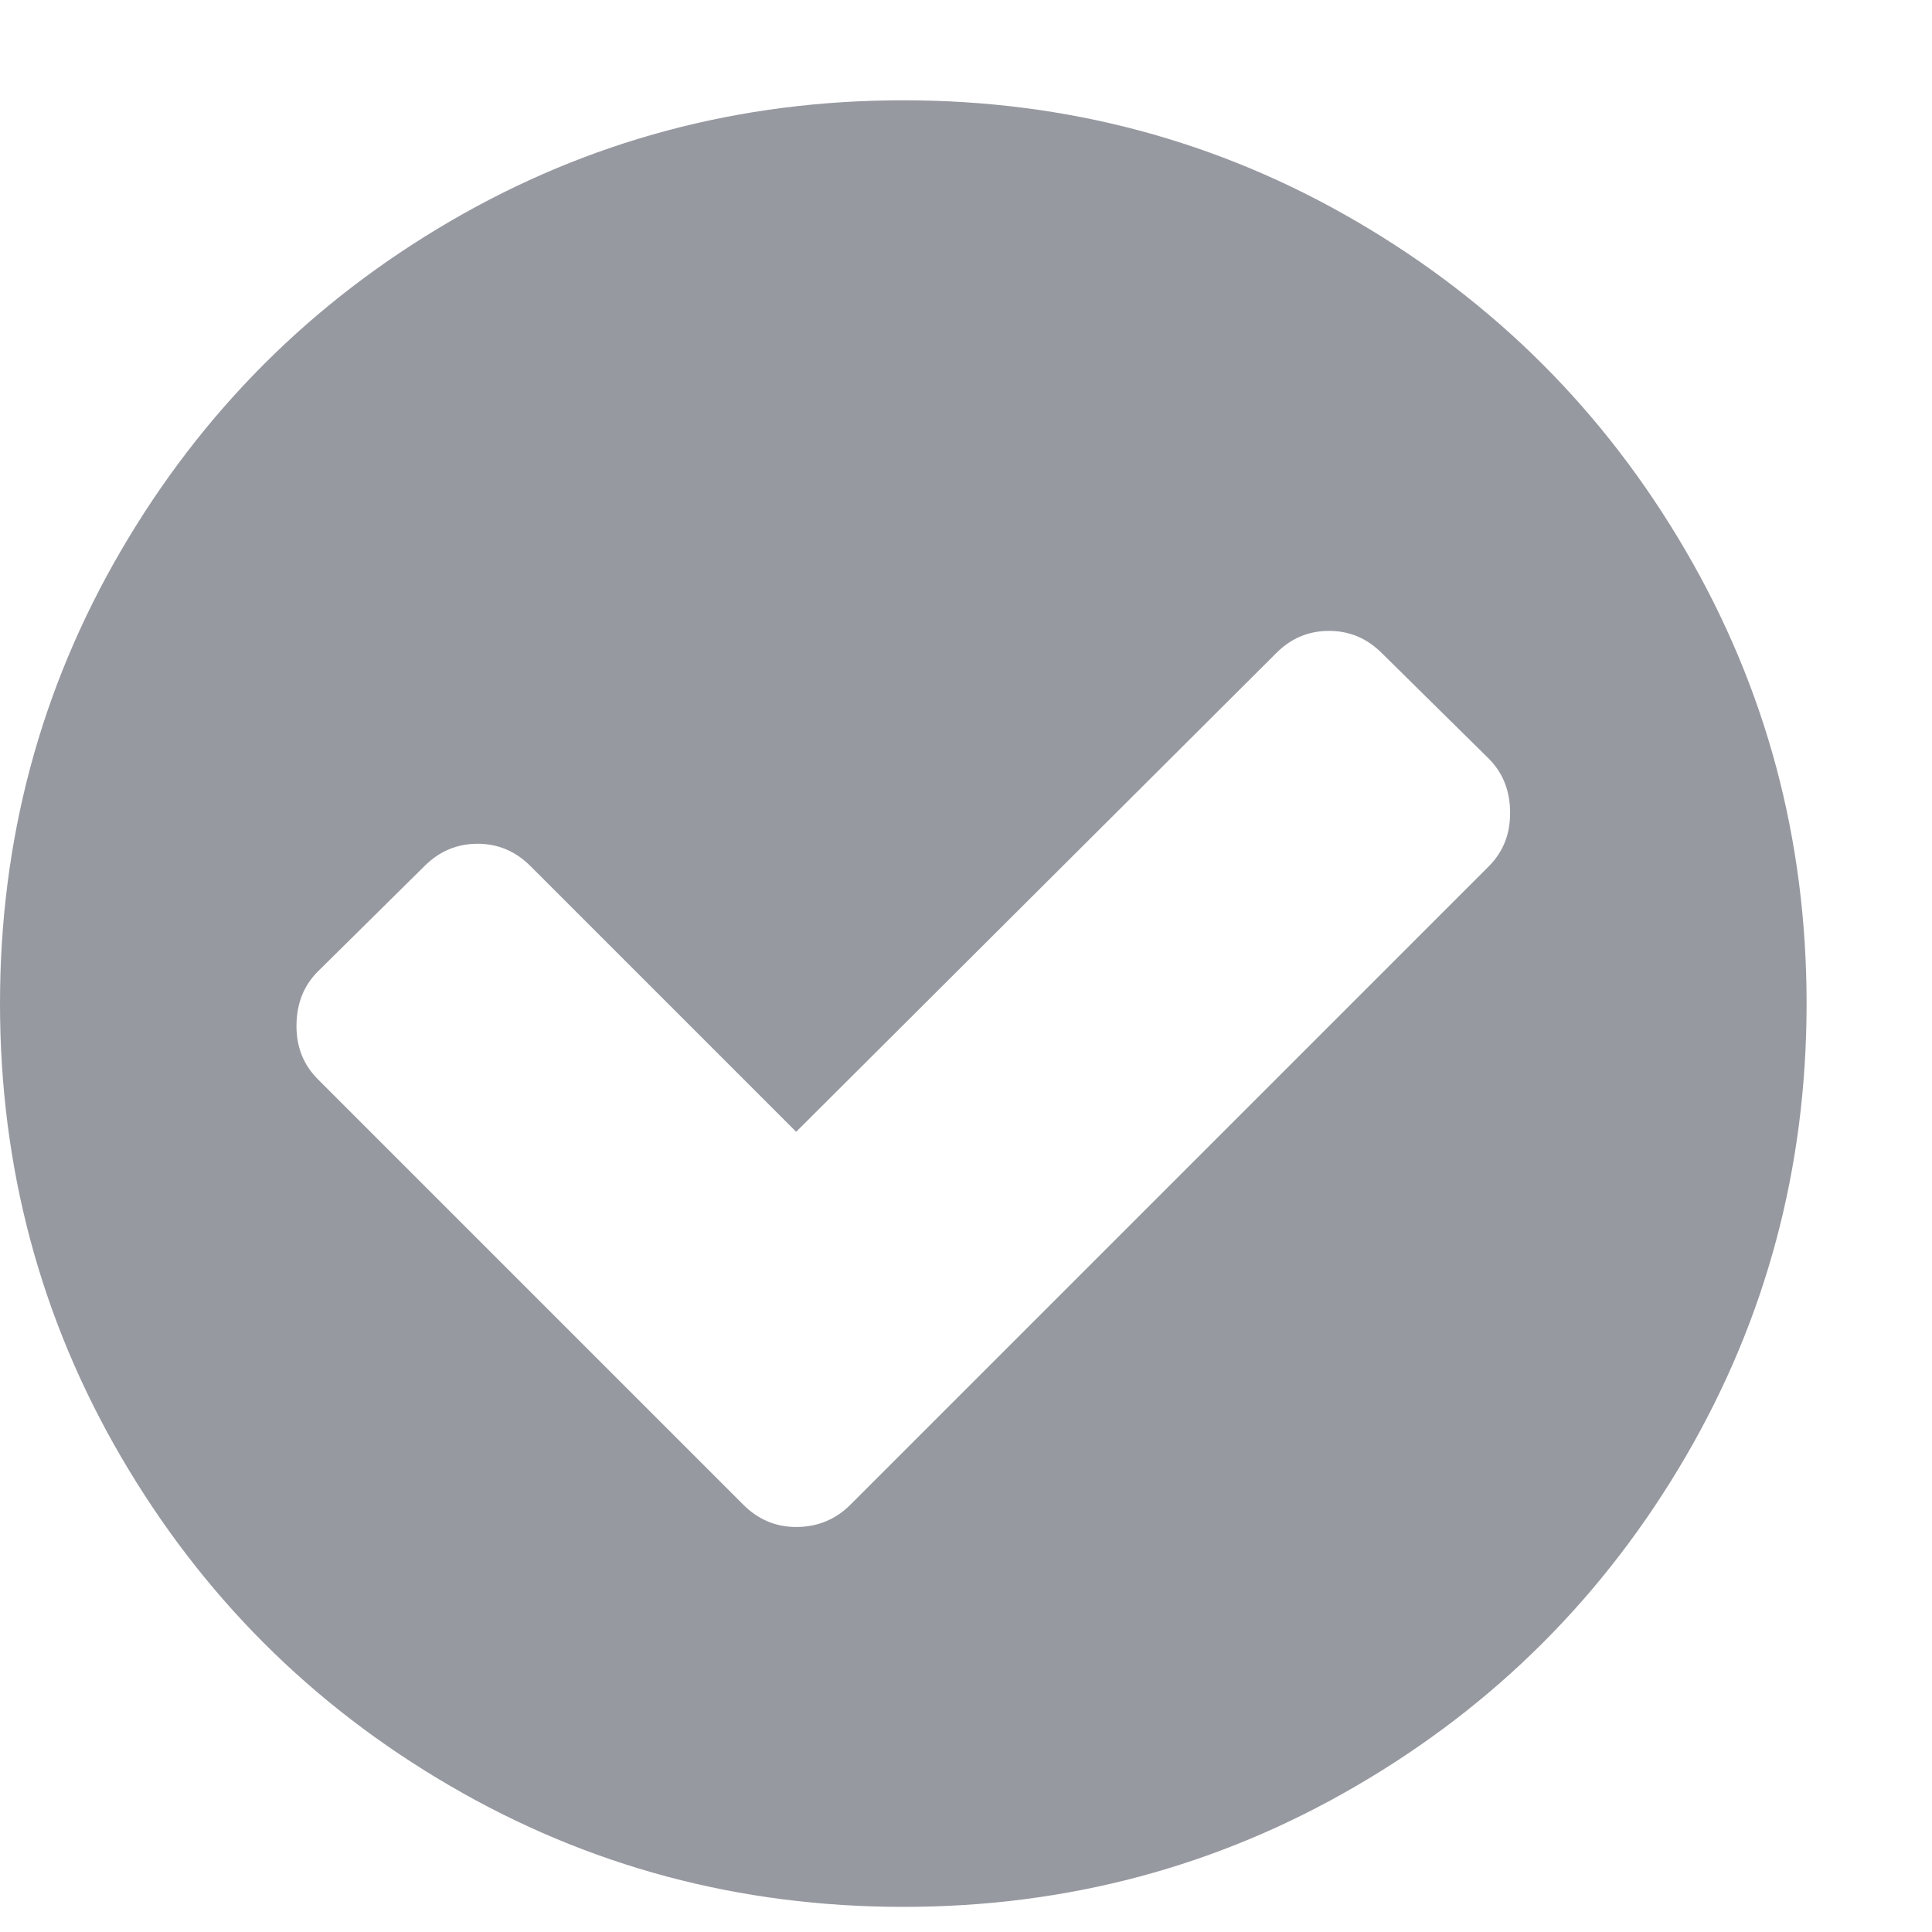 <?xml version="1.0" encoding="UTF-8"?>
<svg width="11px" height="11px" viewBox="0 0 11 11" version="1.1" xmlns="http://www.w3.org/2000/svg" xmlns:xlink="http://www.w3.org/1999/xlink">
    <!-- Generator: Sketch 41 (35326) - http://www.bohemiancoding.com/sketch -->
    <title>icon-check-grey</title>
    <desc>Created with Sketch.</desc>
    <defs></defs>
    <g id="Modals" stroke="none" stroke-width="1" fill="none" fill-rule="evenodd">
        <g id="Modals-V2.1" transform="translate(-541, -1368)" fill="#9699A0">
            <g id="Group-4-Copy" transform="translate(23, 384)">
                <g id="Group-12" transform="translate(443, 826)">
                    <g id="Group-5">
                        <path d="M83.598,162.629 C83.598,162.504 83.558,162.402 83.478,162.321 L82.868,161.719 C82.783,161.634 82.683,161.592 82.567,161.592 C82.451,161.592 82.35,161.634 82.266,161.719 L79.533,164.444 L78.02,162.931 C77.935,162.846 77.835,162.804 77.719,162.804 C77.603,162.804 77.502,162.846 77.417,162.931 L76.808,163.533 C76.728,163.614 76.688,163.717 76.688,163.842 C76.688,163.962 76.728,164.062 76.808,164.143 L79.232,166.567 C79.317,166.652 79.417,166.694 79.533,166.694 C79.654,166.694 79.757,166.652 79.842,166.567 L83.478,162.931 C83.558,162.85 83.598,162.75 83.598,162.629 Z M85.286,163.714 C85.286,164.647 85.056,165.508 84.596,166.296 C84.136,167.084 83.512,167.708 82.724,168.167 C81.936,168.627 81.076,168.857 80.143,168.857 C79.21,168.857 78.349,168.627 77.561,168.167 C76.773,167.708 76.15,167.084 75.69,166.296 C75.23,165.508 75,164.647 75,163.714 C75,162.781 75.23,161.921 75.69,161.133 C76.15,160.345 76.773,159.721 77.561,159.261 C78.349,158.801 79.21,158.571 80.143,158.571 C81.076,158.571 81.936,158.801 82.724,159.261 C83.512,159.721 84.136,160.345 84.596,161.133 C85.056,161.921 85.286,162.781 85.286,163.714 Z" id="icon-check-grey"></path>
                    </g>
                </g>
            </g>
        </g>
    </g>
</svg>